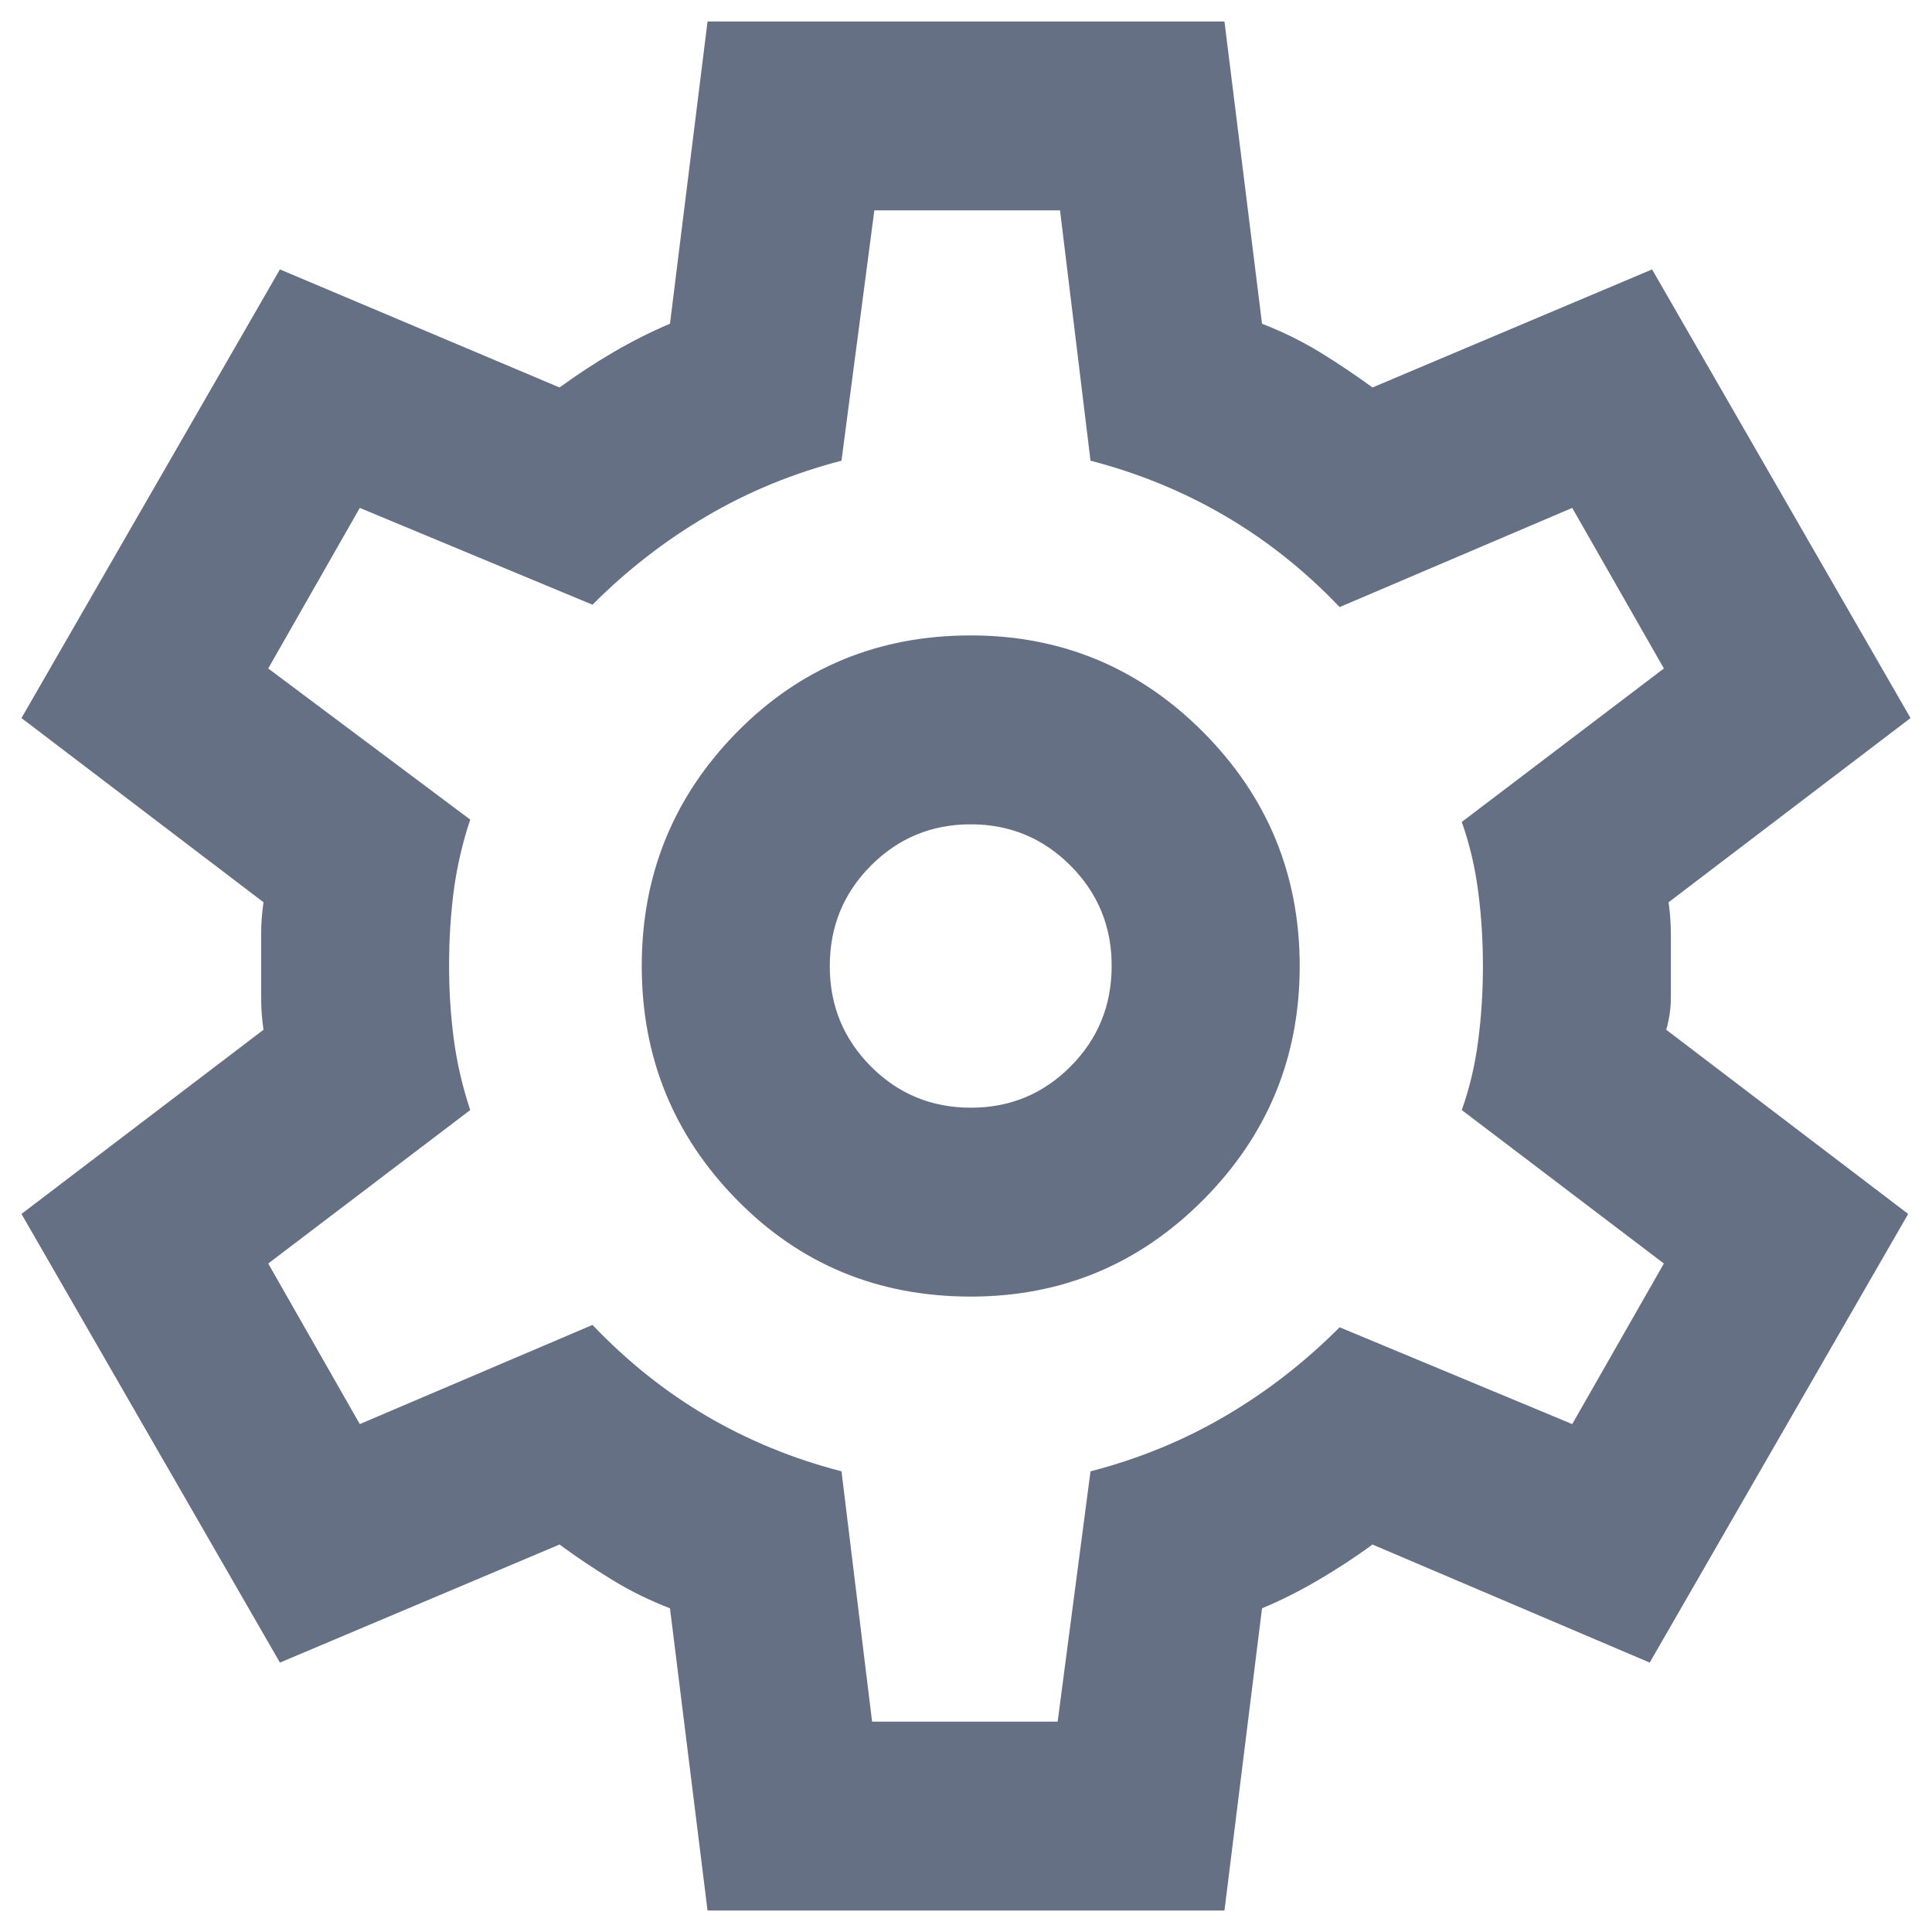 <svg width="18" height="18" viewBox="0 0 18 18" fill="none" xmlns="http://www.w3.org/2000/svg">
<path d="M6.592 17.8L6.242 14.984C6.052 14.911 5.873 14.823 5.705 14.72C5.537 14.617 5.373 14.508 5.213 14.39L2.608 15.49L0.2 11.31L2.455 9.594C2.44 9.492 2.433 9.392 2.433 9.297V8.704C2.433 8.608 2.44 8.509 2.455 8.406L0.2 6.69L2.608 2.51L5.213 3.61C5.374 3.493 5.541 3.383 5.717 3.28C5.892 3.178 6.067 3.09 6.242 3.016L6.592 0.2H11.408L11.758 3.016C11.948 3.09 12.127 3.178 12.295 3.28C12.463 3.383 12.627 3.493 12.787 3.61L15.392 2.51L17.8 6.69L15.546 8.406C15.56 8.509 15.567 8.608 15.567 8.704V9.297C15.567 9.392 15.553 9.492 15.524 9.594L17.778 11.31L15.37 15.49L12.787 14.39C12.627 14.508 12.459 14.617 12.284 14.72C12.109 14.823 11.934 14.911 11.758 14.984L11.408 17.8H6.592ZM9.044 12.08C9.89 12.08 10.613 11.78 11.211 11.178C11.809 10.577 12.109 9.851 12.109 9C12.109 8.15 11.809 7.424 11.211 6.822C10.613 6.221 9.89 5.92 9.044 5.92C8.183 5.92 7.457 6.221 6.865 6.822C6.274 7.424 5.979 8.15 5.979 9C5.979 9.851 6.275 10.577 6.865 11.178C7.456 11.78 8.182 12.08 9.044 12.08ZM9.044 10.32C8.679 10.32 8.369 10.192 8.113 9.935C7.858 9.678 7.73 9.366 7.731 9C7.731 8.634 7.858 8.322 8.114 8.065C8.37 7.808 8.68 7.68 9.044 7.68C9.409 7.68 9.719 7.809 9.975 8.066C10.23 8.323 10.358 8.634 10.357 9C10.357 9.367 10.23 9.679 9.974 9.936C9.718 10.193 9.408 10.321 9.044 10.32ZM8.125 16.04H9.854L10.16 13.708C10.613 13.591 11.033 13.418 11.419 13.191C11.807 12.963 12.16 12.688 12.481 12.366L14.648 13.268L15.502 11.772L13.619 10.342C13.692 10.137 13.743 9.921 13.772 9.694C13.802 9.467 13.816 9.235 13.816 9C13.816 8.766 13.802 8.535 13.772 8.308C13.743 8.081 13.692 7.864 13.619 7.658L15.502 6.228L14.648 4.732L12.481 5.656C12.16 5.319 11.806 5.037 11.419 4.81C11.033 4.583 10.613 4.41 10.16 4.292L9.876 1.96H8.146L7.84 4.292C7.388 4.41 6.968 4.582 6.582 4.81C6.195 5.037 5.841 5.312 5.52 5.634L3.352 4.732L2.499 6.228L4.381 7.636C4.308 7.856 4.257 8.076 4.228 8.296C4.199 8.516 4.184 8.751 4.184 9C4.184 9.235 4.199 9.462 4.228 9.682C4.257 9.902 4.308 10.122 4.381 10.342L2.499 11.772L3.352 13.268L5.52 12.344C5.841 12.681 6.195 12.964 6.582 13.192C6.969 13.419 7.388 13.591 7.84 13.708L8.125 16.04Z" fill="#667085"/>
</svg>

